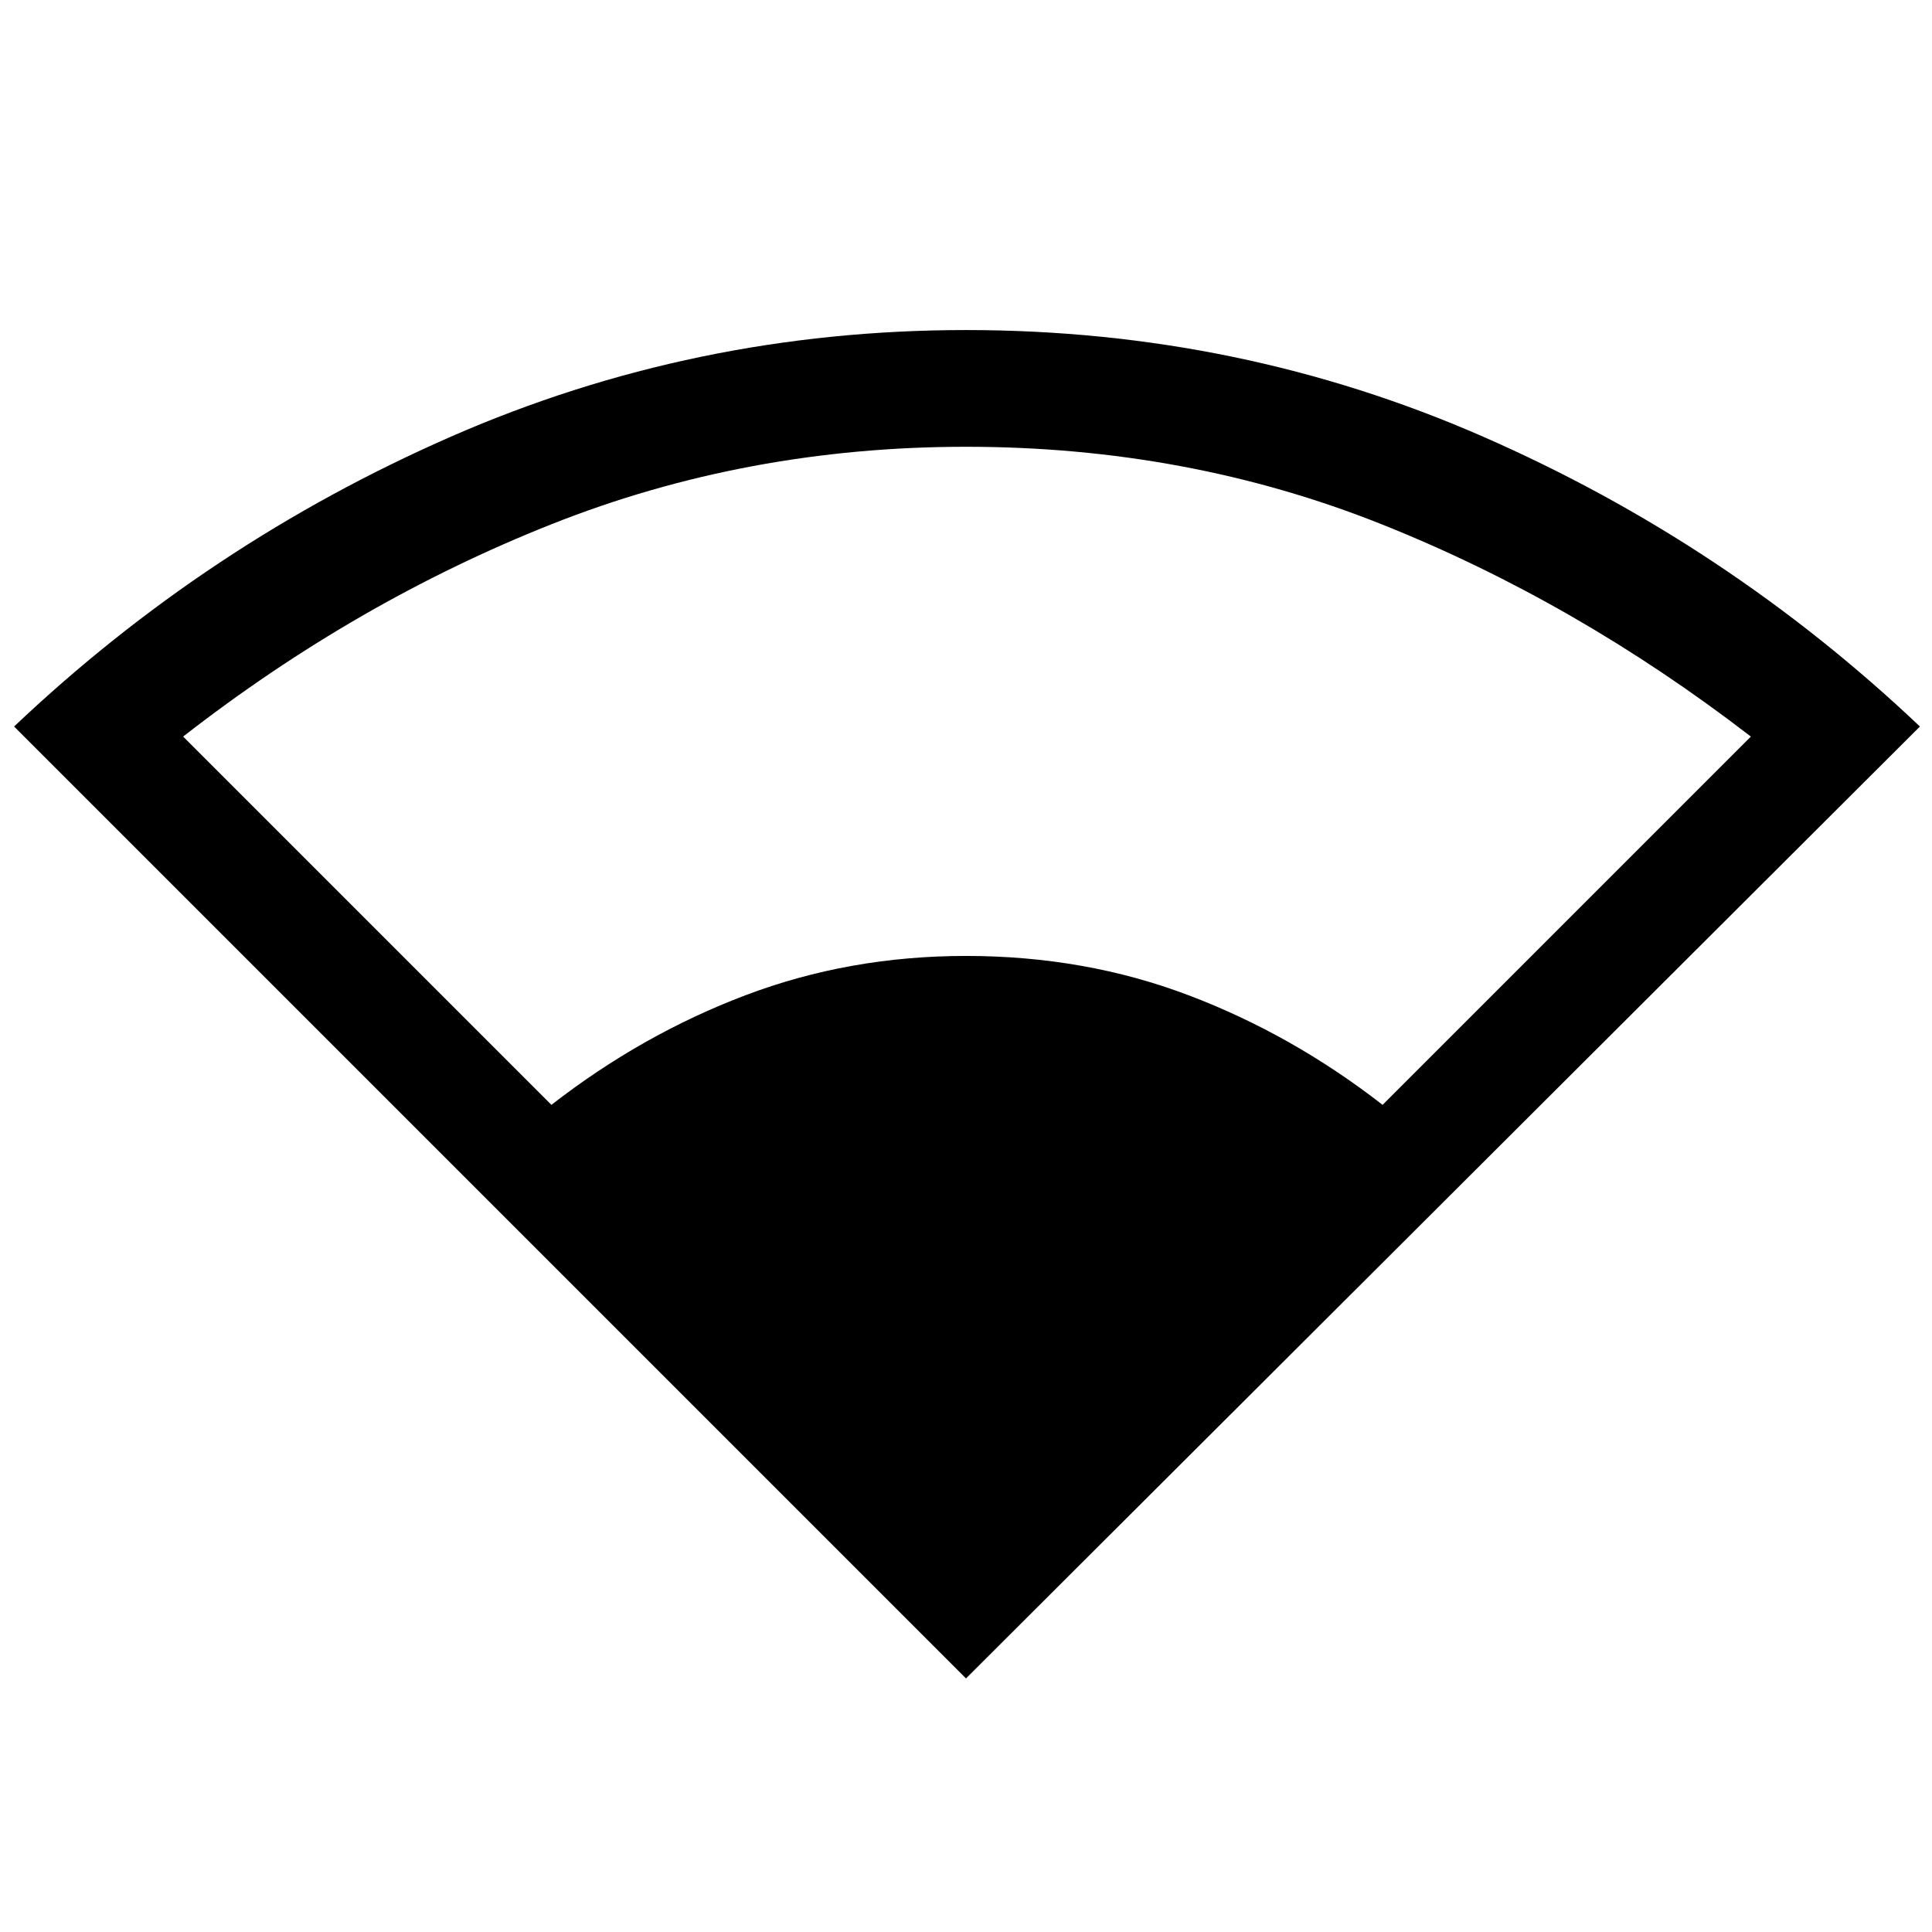 <svg xmlns="http://www.w3.org/2000/svg" height="48" width="48"><path d="M24 41.7 0.35 18.05Q5.15 13.5 11.2 10.85Q17.25 8.2 24 8.2Q30.8 8.2 36.85 10.85Q42.9 13.5 47.7 18.05ZM13.7 27.45Q15.95 25.7 18.525 24.725Q21.1 23.75 24 23.75Q26.95 23.75 29.525 24.725Q32.1 25.7 34.35 27.45L43.5 18.3Q39.15 14.95 34.325 13.025Q29.5 11.1 24 11.1Q18.55 11.1 13.7 13.025Q8.85 14.95 4.55 18.3Z"/></svg>